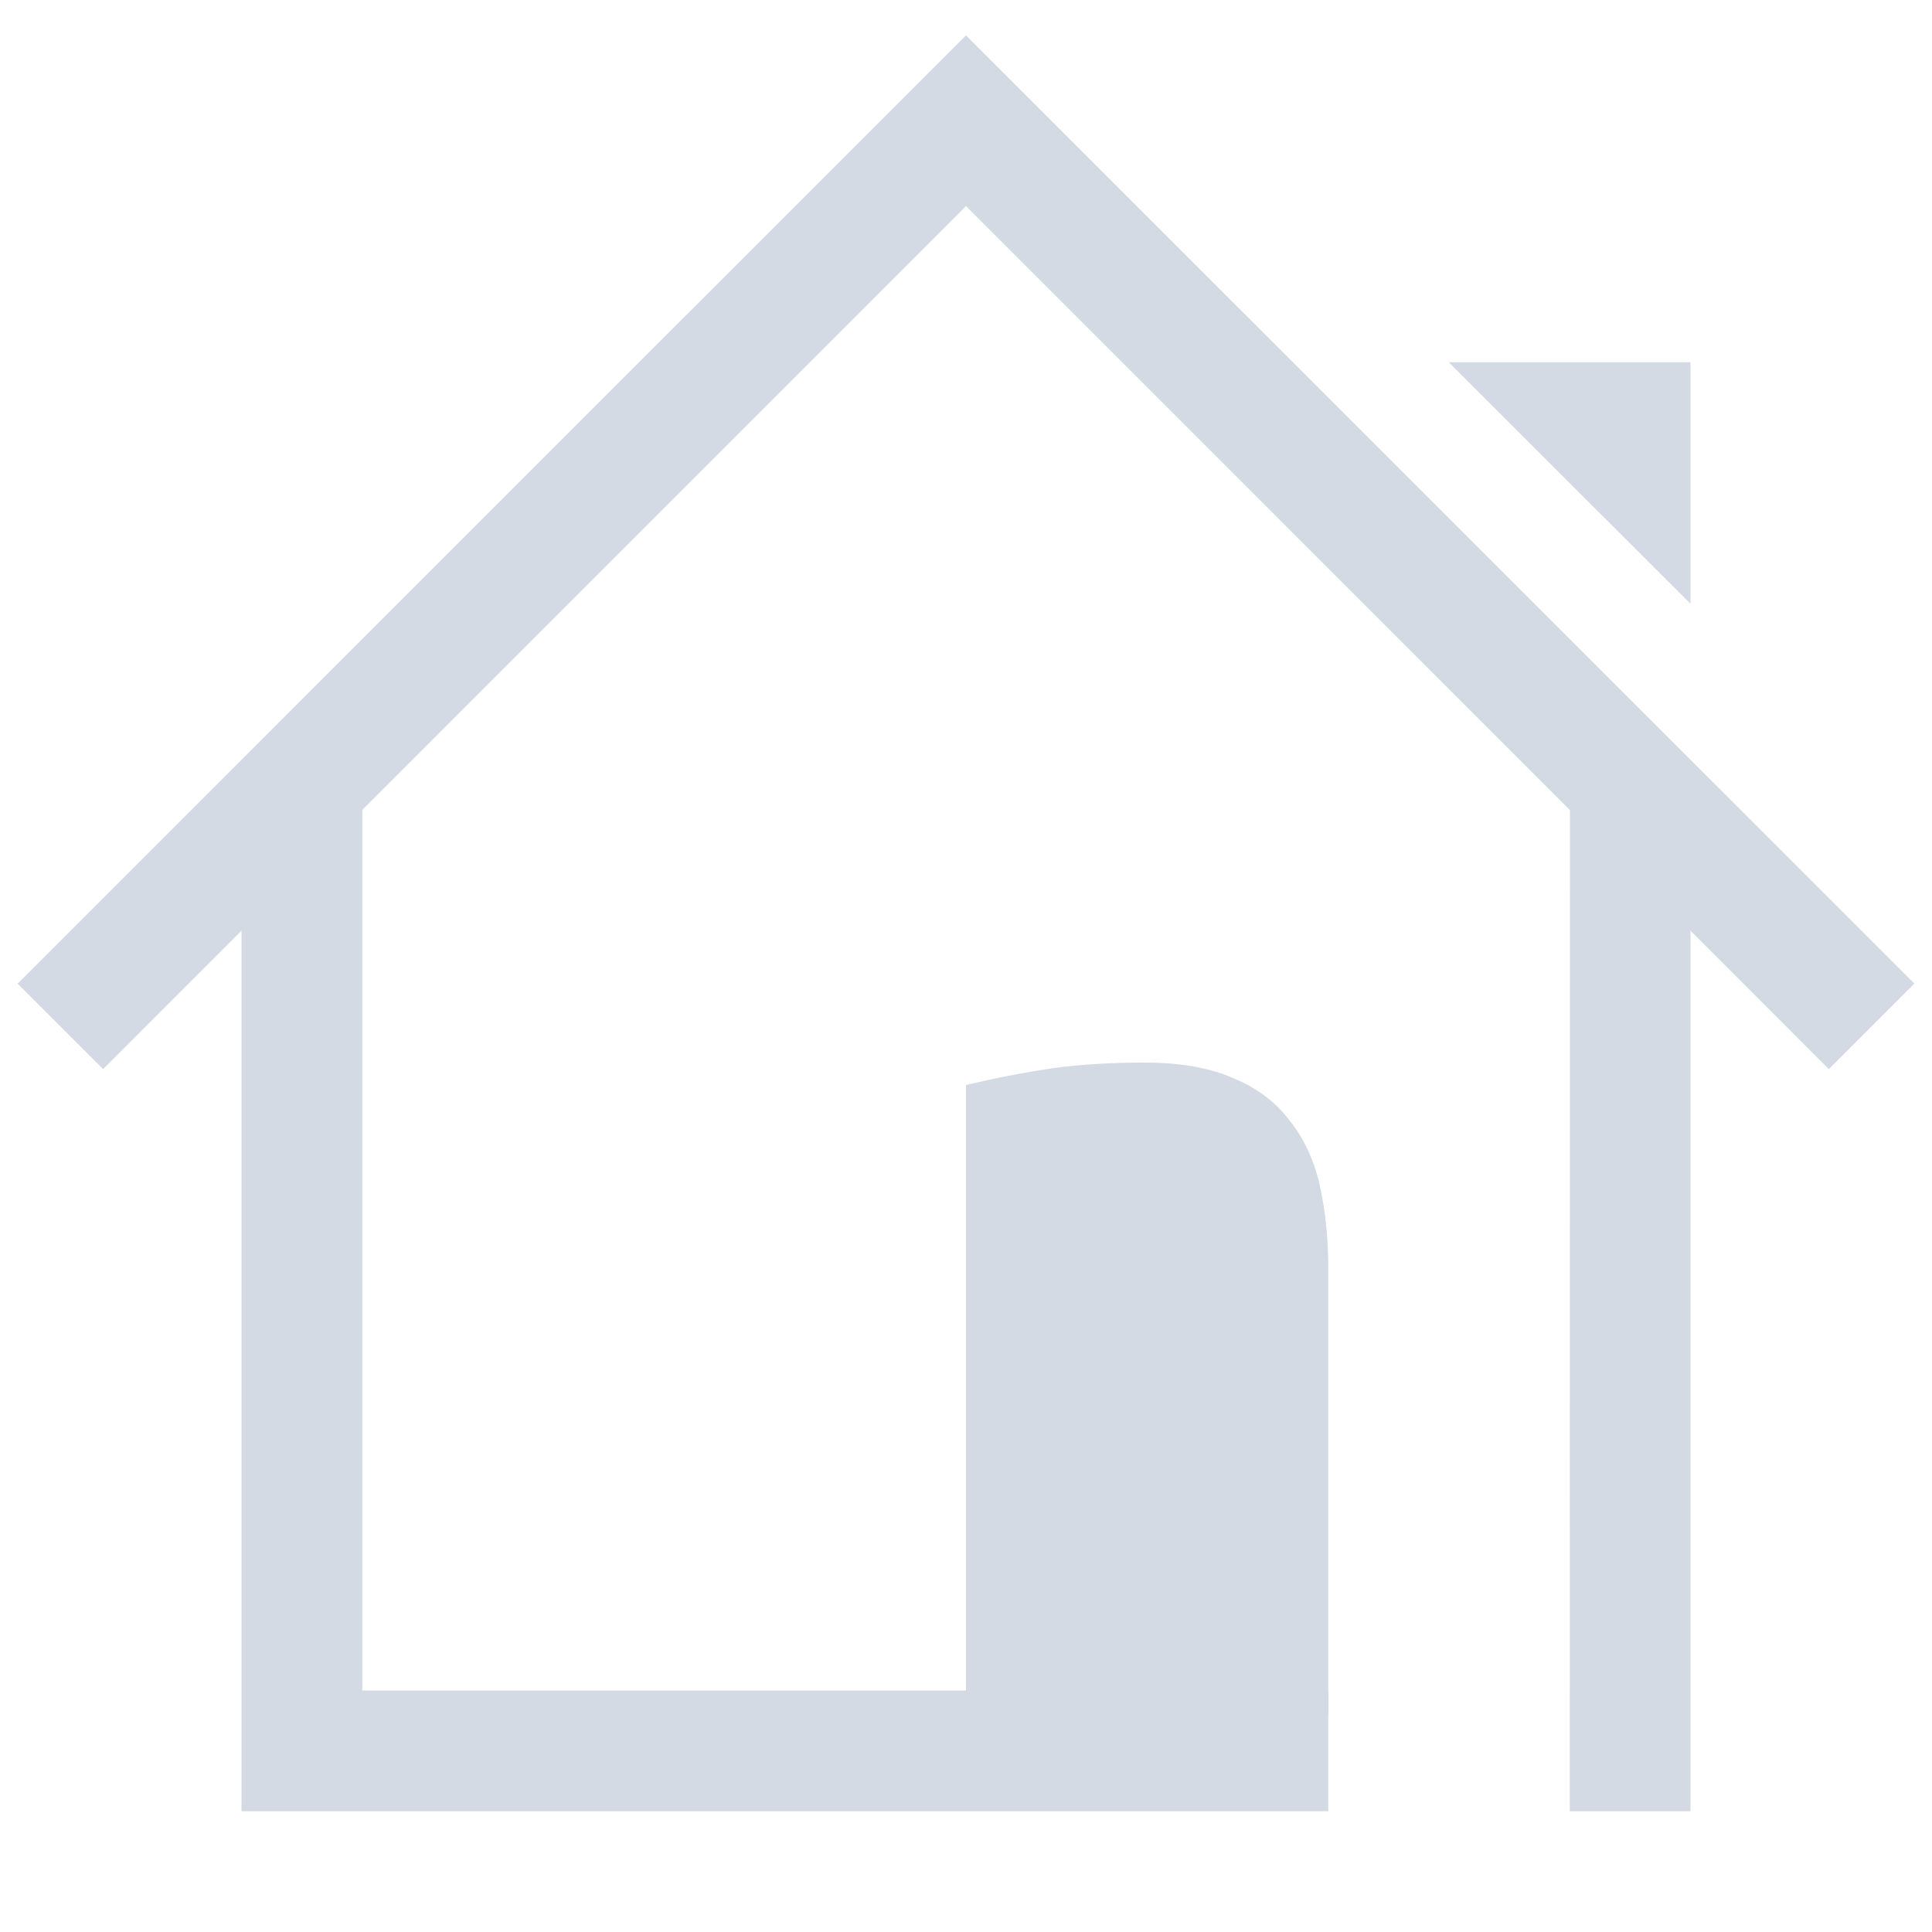 <svg width="16" height="16" version="1.1" xmlns="http://www.w3.org/2000/svg">
 <defs>
  <style id="current-color-scheme" type="text/css">
   .ColorScheme-Text { color:#d3dae3; } .ColorScheme-Highlight { color:#5294e2; }
  </style>
 </defs>
    <g style="fill:currentColor" class="ColorScheme-Text">
        <path d="M14 5V3h-2.002z"/>
        <path d="M2 7v8h9v-1H3V6.333zm11.002-1L13 15h1V7z"/>
        <path d="M8 8.986a8.47 8.47 0 0 1 .607-.122c.253-.043.543-.064.872-.064.295 0 .54.043.735.129.195.08.35.197.465.35.119.147.202.326.25.535.047.21.071.44.071.693V14.2H8z"/>
        <path d="M8 .293L.146 8.146l.708.708L8 1.707l7.146 7.147.708-.708z"/>
    </g>
</svg>
